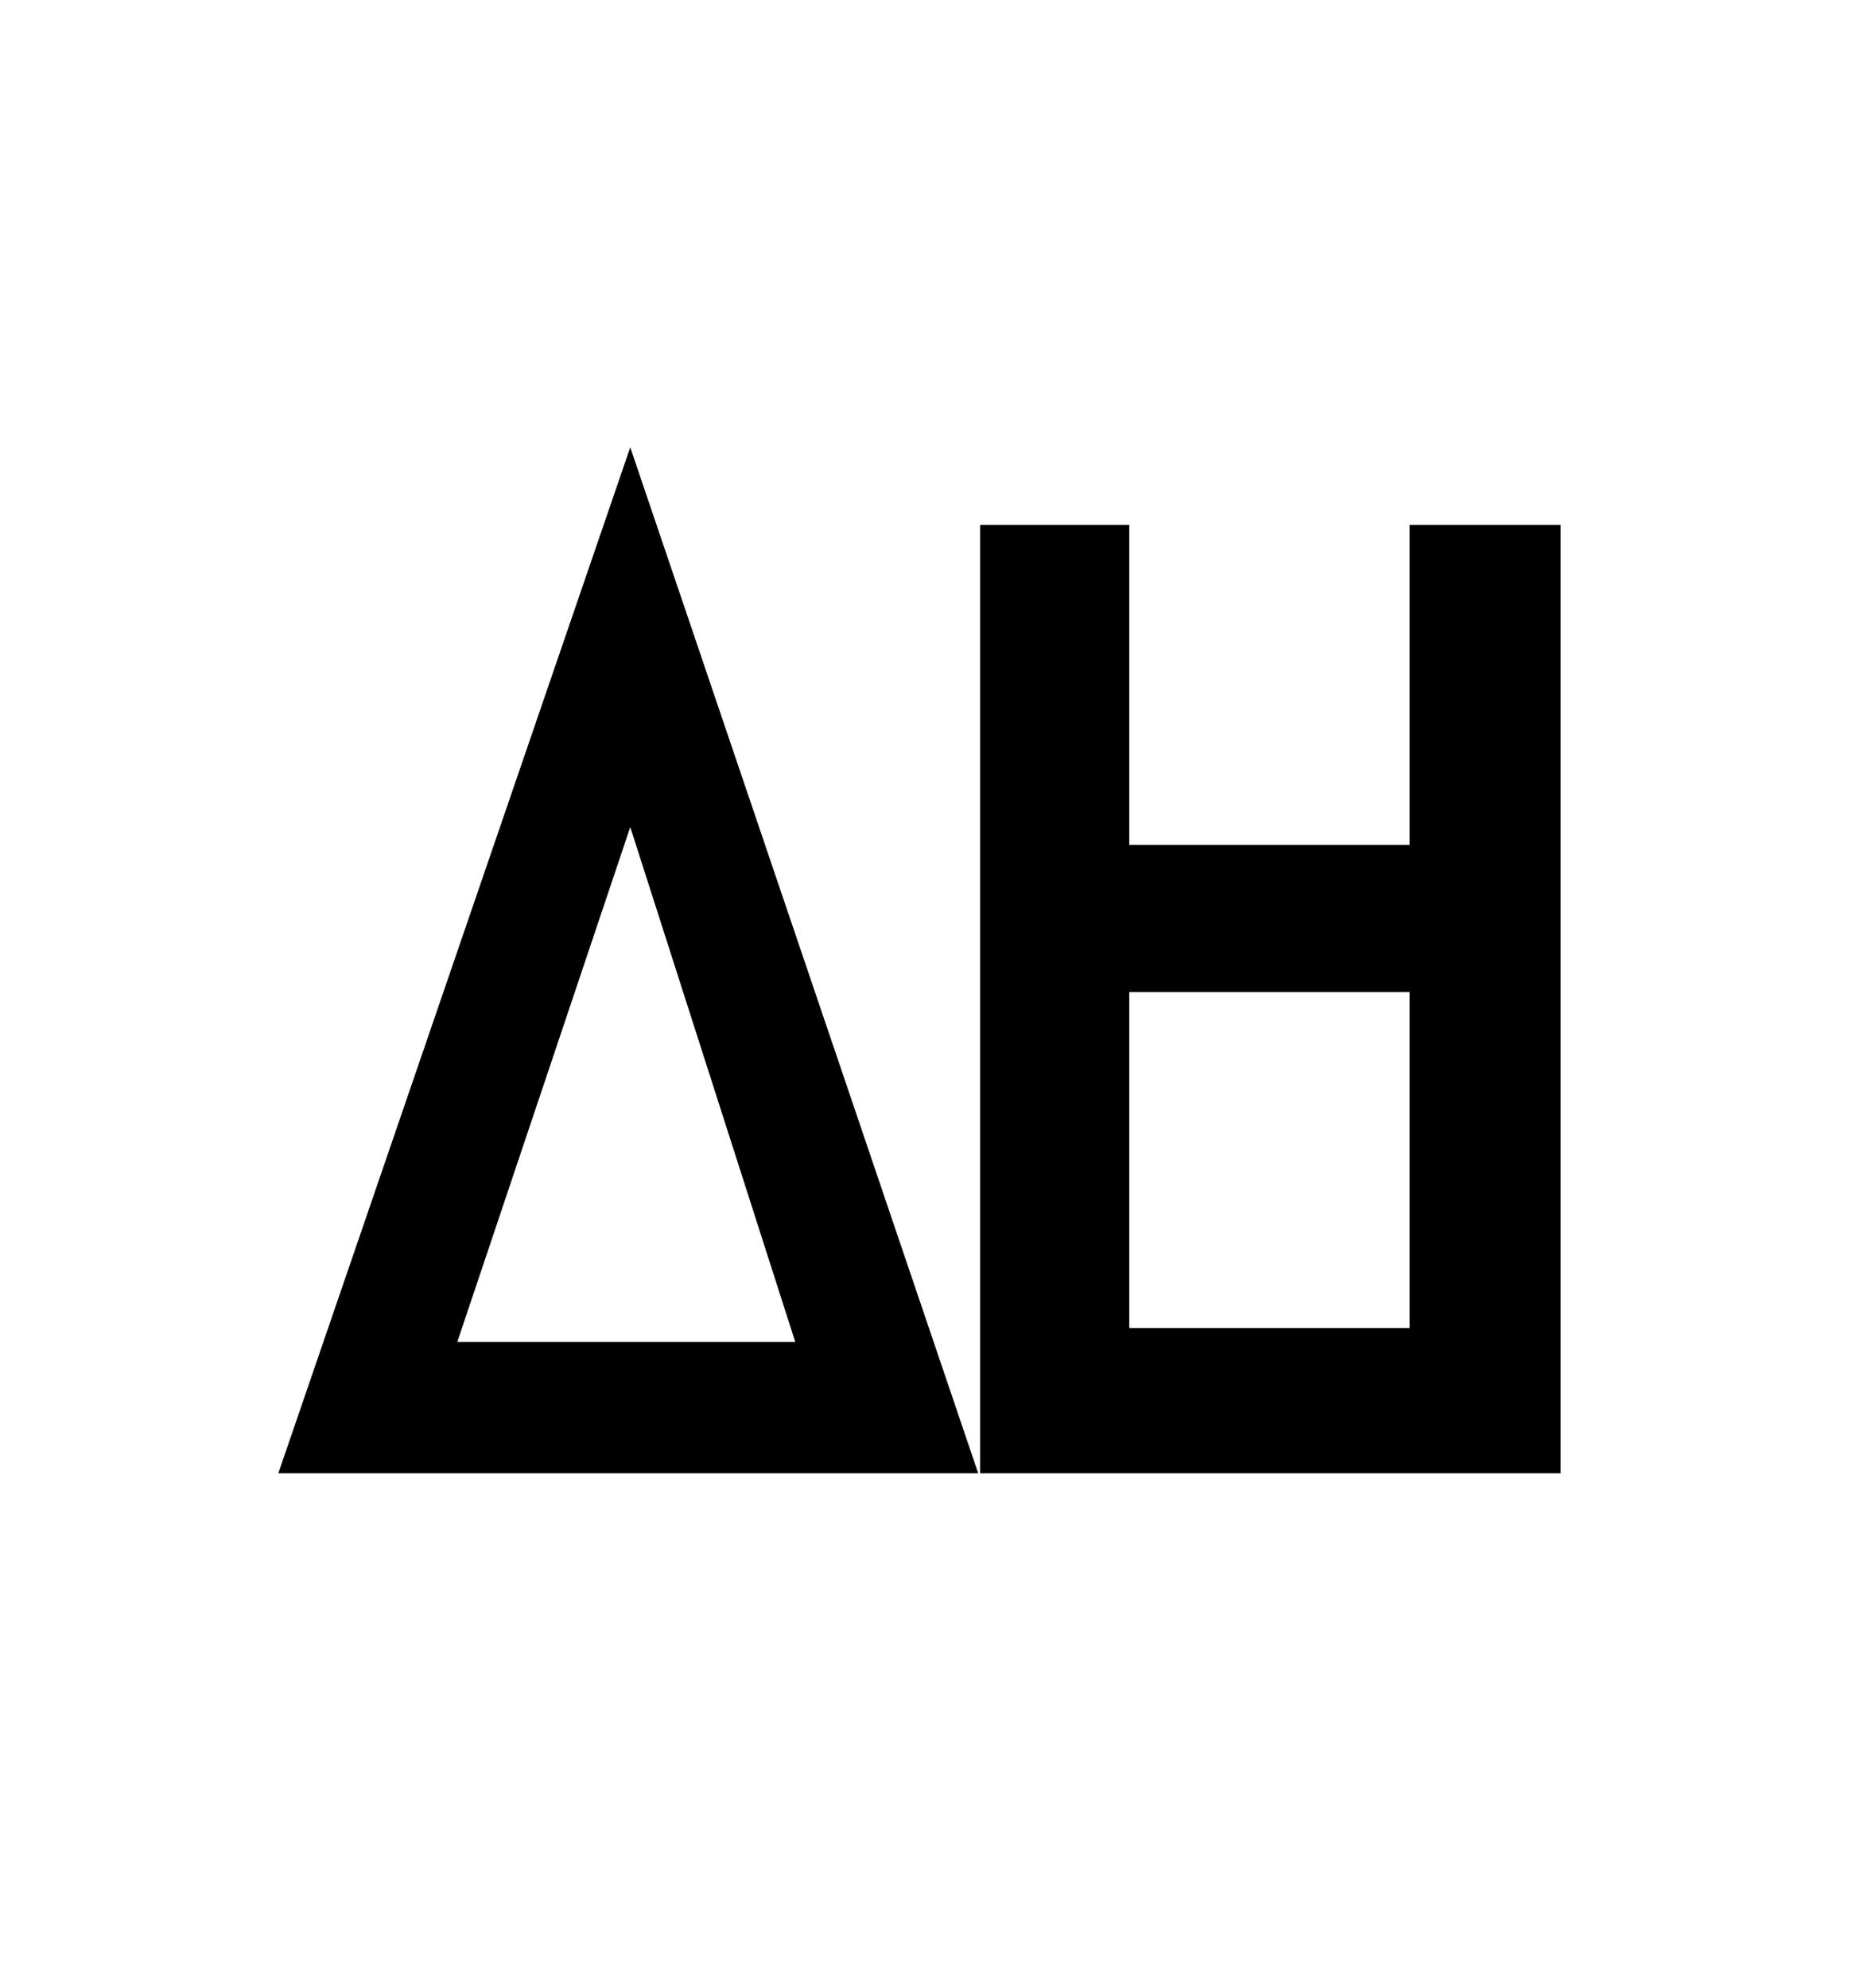 <?xml version="1.0" standalone="no"?>
<!DOCTYPE svg PUBLIC "-//W3C//DTD SVG 1.1//EN" "http://www.w3.org/Graphics/SVG/1.1/DTD/svg11.dtd" >
<svg xmlns="http://www.w3.org/2000/svg" xmlns:xlink="http://www.w3.org/1999/xlink" version="1.1" viewBox="-10 0 930 1000">
   <path fill="currentColor"
d="M483 264h75v161h141v-161h76v477h-292v-477zM558 499v169h141v-169h-141zM130 741l177 -516l175 516h-352zM307 416l-87 259h170z" />
</svg>
